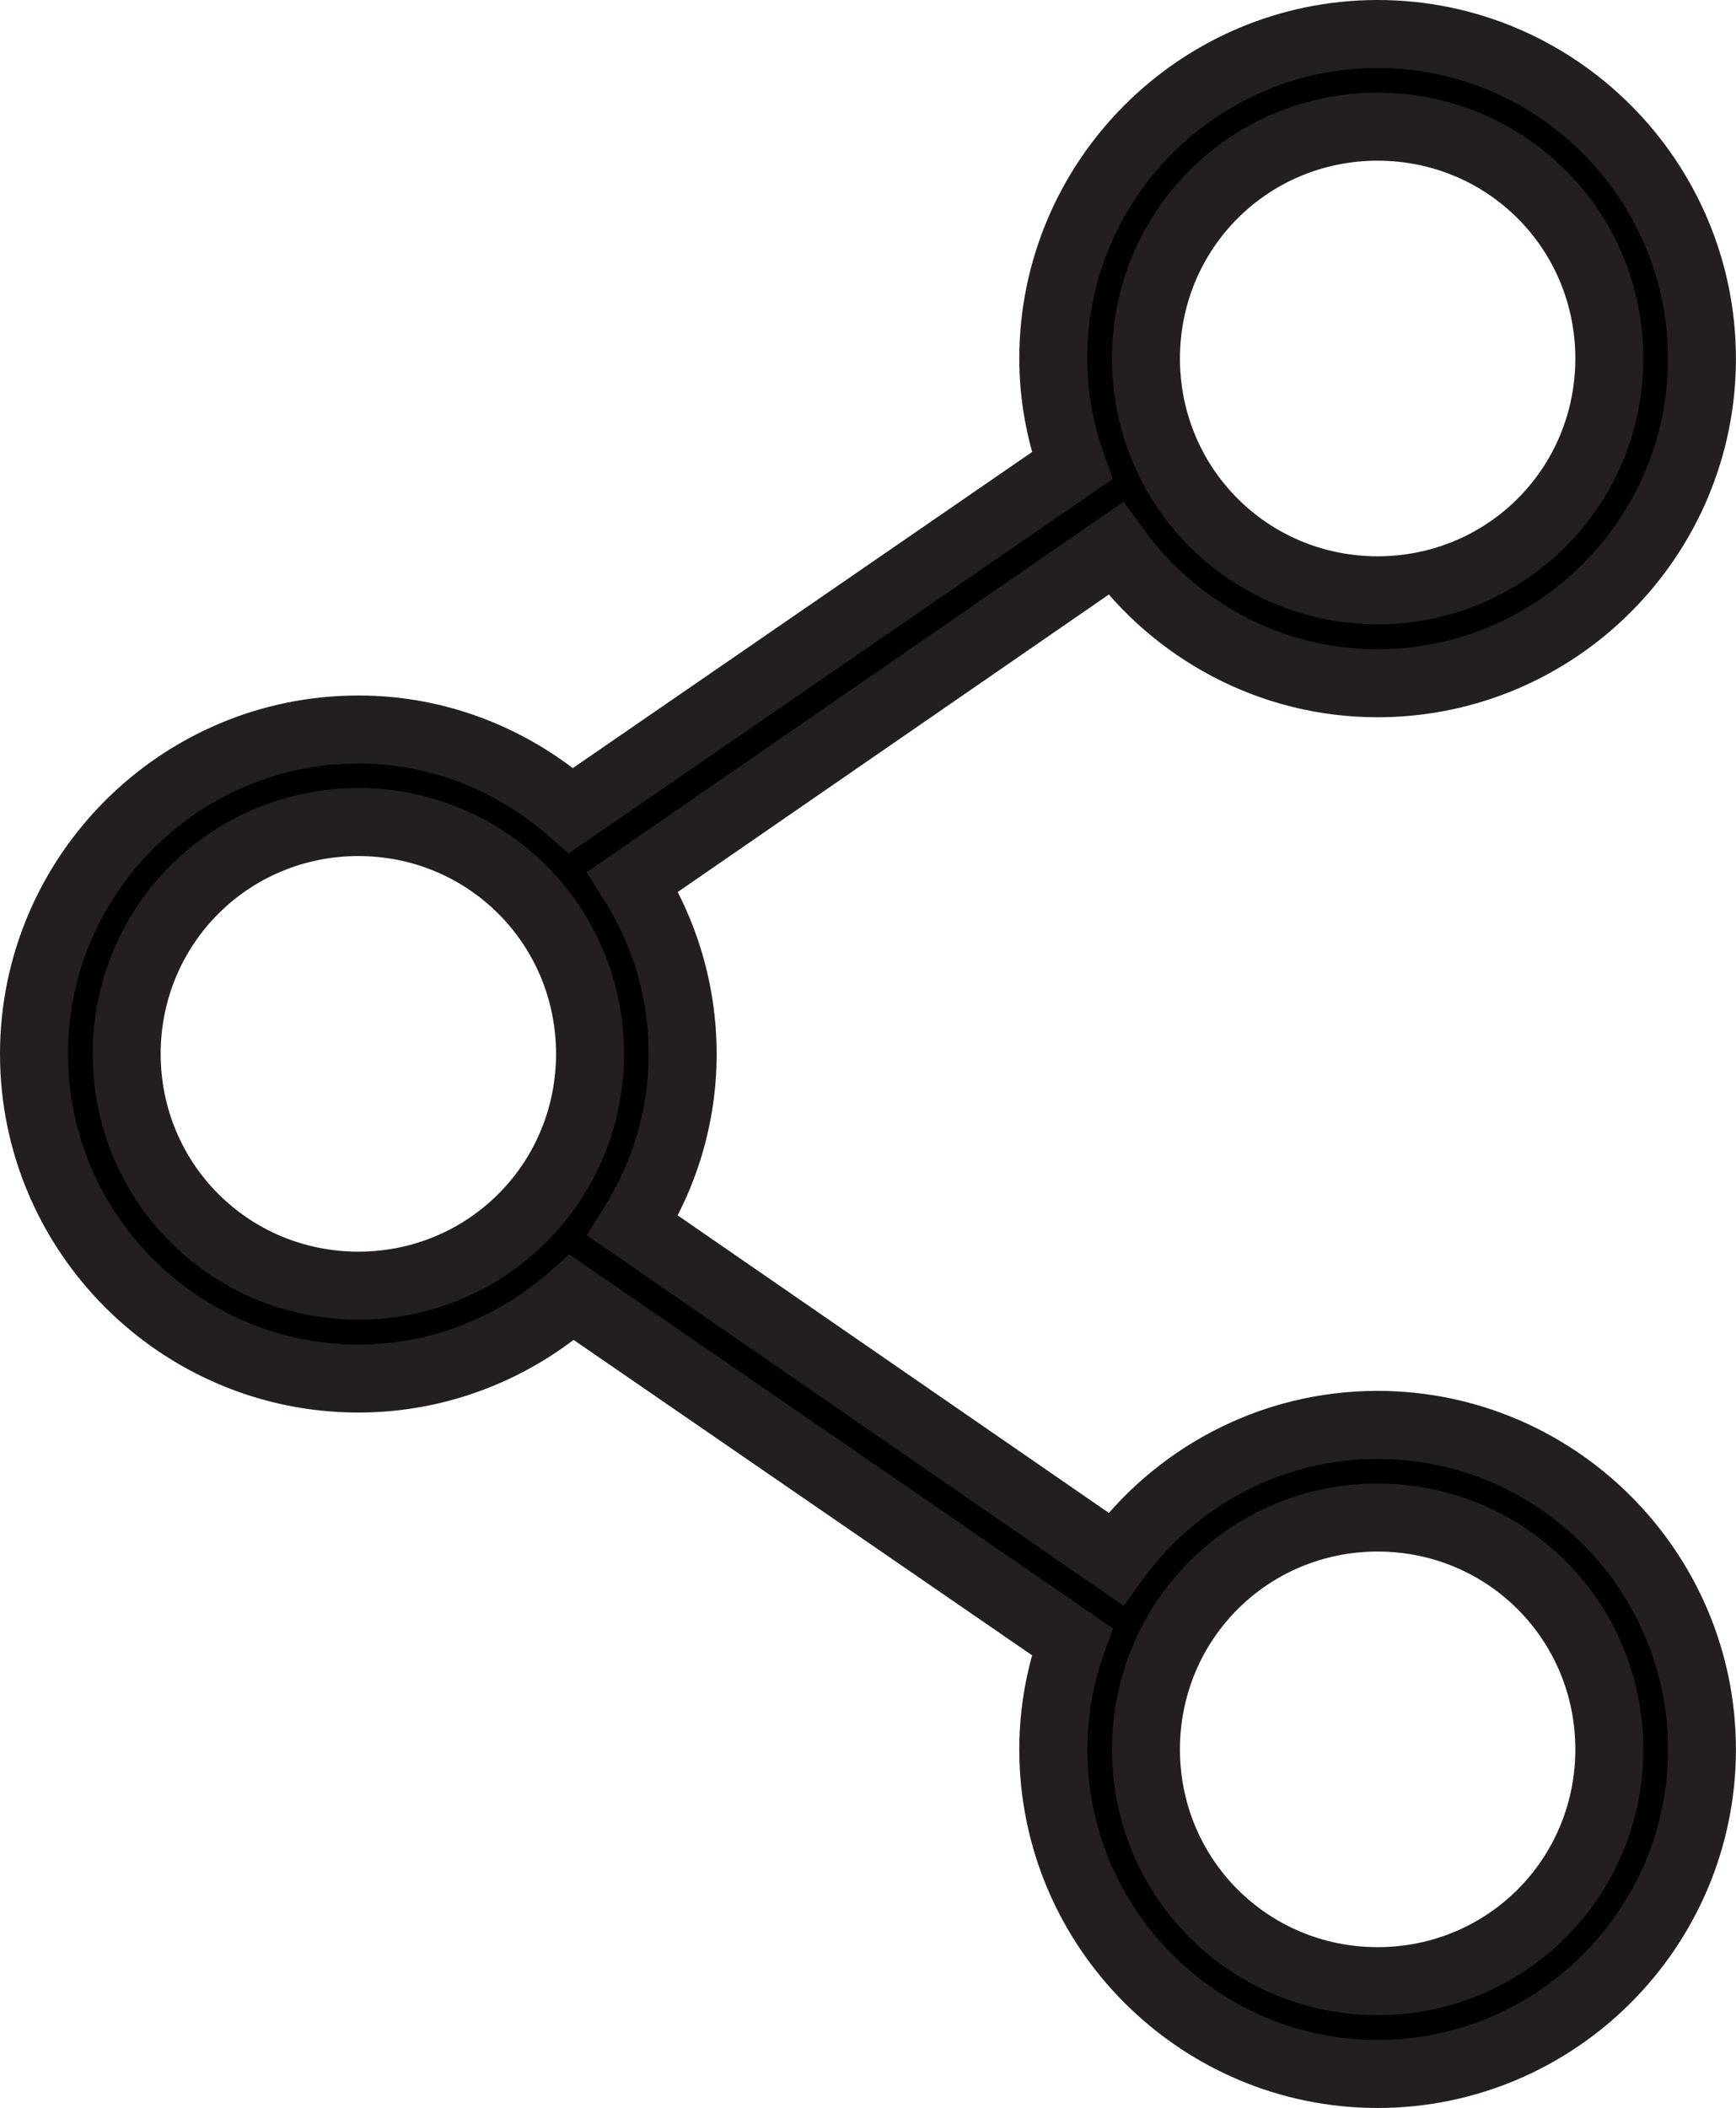 <?xml version="1.0" encoding="utf-8"?>
<!-- Generator: Adobe Illustrator 17.0.0, SVG Export Plug-In . SVG Version: 6.00 Build 0)  -->
<!DOCTYPE svg PUBLIC "-//W3C//DTD SVG 1.1//EN" "http://www.w3.org/Graphics/SVG/1.1/DTD/svg11.dtd">
<svg version="1.1" id="Слой_1" xmlns="http://www.w3.org/2000/svg" xmlns:xlink="http://www.w3.org/1999/xlink" x="0px" y="0px"
	 width="25.544px" height="31px" viewBox="0 0 25.544 31" enable-background="new 0 0 25.544 31" xml:space="preserve">
<g>
	<path d="M20.271,0.5c-2.628,0-4.773,2.145-4.773,4.773c0,0.553,0.102,1.081,0.277,1.576L8.404,11.92
		c-0.84-0.736-1.932-1.192-3.132-1.192c-2.628,0-4.773,2.145-4.773,4.772c0,2.628,2.145,4.773,4.772,4.773
		c1.201,0,2.302-0.454,3.142-1.192l7.361,5.061c-0.177,0.498-0.277,1.03-0.277,1.587c0,2.628,2.145,4.773,4.773,4.773
		s4.773-2.145,4.773-4.773c0-2.628-2.145-4.773-4.773-4.773c-1.582,0-2.988,0.777-3.856,1.971l-7.105-4.9
		c0.462-0.735,0.735-1.597,0.735-2.524c0-0.931-0.27-1.8-0.735-2.535l7.105-4.9c0.868,1.197,2.271,1.981,3.856,1.981
		c2.628,0,4.773-2.145,4.773-4.773C25.044,2.645,22.899,0.5,20.271,0.5z M20.271,1.863c1.891,0,3.409,1.518,3.409,3.409
		s-1.518,3.409-3.409,3.409s-3.409-1.518-3.409-3.409S18.38,1.863,20.271,1.863z M5.273,12.089c1.891,0,3.409,1.518,3.409,3.409
		c0,1.89-1.518,3.409-3.409,3.409c-1.891,0-3.409-1.518-3.409-3.409C1.863,13.609,3.381,12.089,5.273,12.089z M20.271,22.317
		c1.891,0,3.409,1.518,3.409,3.409c0,1.891-1.518,3.409-3.409,3.409s-3.409-1.518-3.409-3.409
		C16.862,23.835,18.38,22.317,20.271,22.317z"/>
	<path fill="#231F20" d="M20.271,0.5V0C17.365,0.001,15,2.367,14.998,5.273c0,0.615,0.114,1.201,0.306,1.743l0.471-0.167
		l-0.283-0.412l-7.372,5.071l0.283,0.412l0.33-0.376c-0.923-0.81-2.133-1.317-3.461-1.316C2.367,10.229,0.001,12.594,0,15.5
		c0.001,2.906,2.367,5.271,5.272,5.273c1.329,0,2.547-0.503,3.472-1.317l-0.33-0.376l-0.283,0.412l7.361,5.061l0.283-0.412
		l-0.471-0.167c-0.195,0.547-0.306,1.137-0.306,1.754C15,28.633,17.365,30.999,20.271,31c2.906-0.001,5.271-2.367,5.272-5.273
		c-0.001-2.906-2.367-5.271-5.272-5.273c-1.749,0-3.303,0.86-4.26,2.177l0.404,0.294l0.284-0.412l-7.105-4.9L9.31,18.026
		l0.423,0.266c0.509-0.808,0.812-1.765,0.812-2.79c0-1.028-0.299-1.991-0.812-2.802L9.31,12.967l0.284,0.412l7.105-4.9l-0.284-0.412
		L16.01,8.36c0.956,1.319,2.508,2.188,4.261,2.188c2.906-0.001,5.271-2.367,5.272-5.273C25.542,2.367,23.177,0.001,20.271,0V0.5V1
		c1.176,0,2.242,0.479,3.018,1.255c0.775,0.776,1.254,1.843,1.254,3.021c0,1.176-0.479,2.242-1.254,3.018
		c-0.776,0.775-1.842,1.254-3.018,1.254c-1.418,0-2.671-0.7-3.451-1.775l-0.287-0.395l-7.902,5.45l0.257,0.406
		c0.417,0.659,0.657,1.433,0.657,2.267c0,0.828-0.243,1.597-0.658,2.258l-0.255,0.406l7.901,5.449l0.287-0.394
		c0.78-1.071,2.036-1.765,3.452-1.765c1.176,0,2.242,0.479,3.018,1.254c0.775,0.776,1.254,1.842,1.254,3.018
		c0,1.176-0.479,2.242-1.254,3.018C22.513,29.521,21.447,30,20.271,30c-1.176,0-2.242-0.479-3.018-1.254
		c-0.775-0.776-1.254-1.842-1.254-3.018c0-0.496,0.089-0.971,0.249-1.419l0.129-0.362l-7.999-5.499l-0.292,0.257
		c-0.755,0.662-1.738,1.068-2.812,1.068c-1.176,0-2.242-0.479-3.018-1.254C1.479,17.742,1,16.676,1,15.5
		c0-1.176,0.479-2.242,1.254-3.018c0.776-0.775,1.842-1.254,3.018-1.254c1.072,0,2.045,0.406,2.802,1.068l0.292,0.256l8.008-5.509
		l-0.128-0.362c-0.158-0.447-0.249-0.917-0.249-1.409c0-1.176,0.479-2.242,1.254-3.018C18.029,1.479,19.095,1,20.271,1V0.5z
		 M20.271,1.863v0.5c1.617,0.001,2.908,1.292,2.909,2.909c-0.001,1.617-1.292,2.908-2.909,2.909
		c-1.617-0.001-2.908-1.292-2.909-2.909c0.001-1.617,1.292-2.908,2.909-2.909V1.863v-0.5c-1.081,0-2.062,0.436-2.767,1.142
		c-0.706,0.705-1.142,1.687-1.142,2.767c0,1.081,0.435,2.062,1.142,2.767c0.705,0.706,1.687,1.142,2.767,1.142
		c1.081,0,2.062-0.436,2.767-1.142c0.706-0.705,1.142-1.687,1.142-2.767c0-1.081-0.435-2.062-1.142-2.767
		c-0.705-0.706-1.687-1.142-2.767-1.142V1.863z M5.273,12.089v0.5c1.617,0.001,2.908,1.292,2.909,2.909
		c-0.001,1.616-1.292,2.908-2.909,2.909c-1.617-0.001-2.908-1.292-2.909-2.909c0.001-1.616,1.292-2.908,2.909-2.909V12.089v-0.5
		c-1.081,0-2.062,0.436-2.767,1.142c-0.706,0.706-1.142,1.687-1.142,2.767c0,1.081,0.435,2.062,1.142,2.767
		c0.705,0.706,1.687,1.142,2.767,1.142c1.081,0,2.062-0.436,2.767-1.142c0.706-0.706,1.142-1.687,1.142-2.767
		c0-1.081-0.435-2.062-1.142-2.767c-0.705-0.706-1.687-1.142-2.767-1.142V12.089z M20.271,22.317v0.5
		c1.617,0.001,2.908,1.292,2.909,2.909c-0.001,1.617-1.292,2.908-2.909,2.909c-1.617-0.001-2.908-1.292-2.909-2.909
		c0.001-1.617,1.292-2.908,2.909-2.909V22.317v-0.5c-1.081,0-2.062,0.435-2.767,1.142c-0.706,0.705-1.142,1.687-1.142,2.767
		c0,1.081,0.435,2.062,1.142,2.767c0.705,0.706,1.687,1.142,2.767,1.142c1.081,0,2.062-0.436,2.767-1.142
		c0.706-0.705,1.142-1.687,1.142-2.767c0-1.081-0.435-2.062-1.142-2.767c-0.705-0.706-1.687-1.142-2.767-1.142V22.317z"/>
</g>
</svg>

